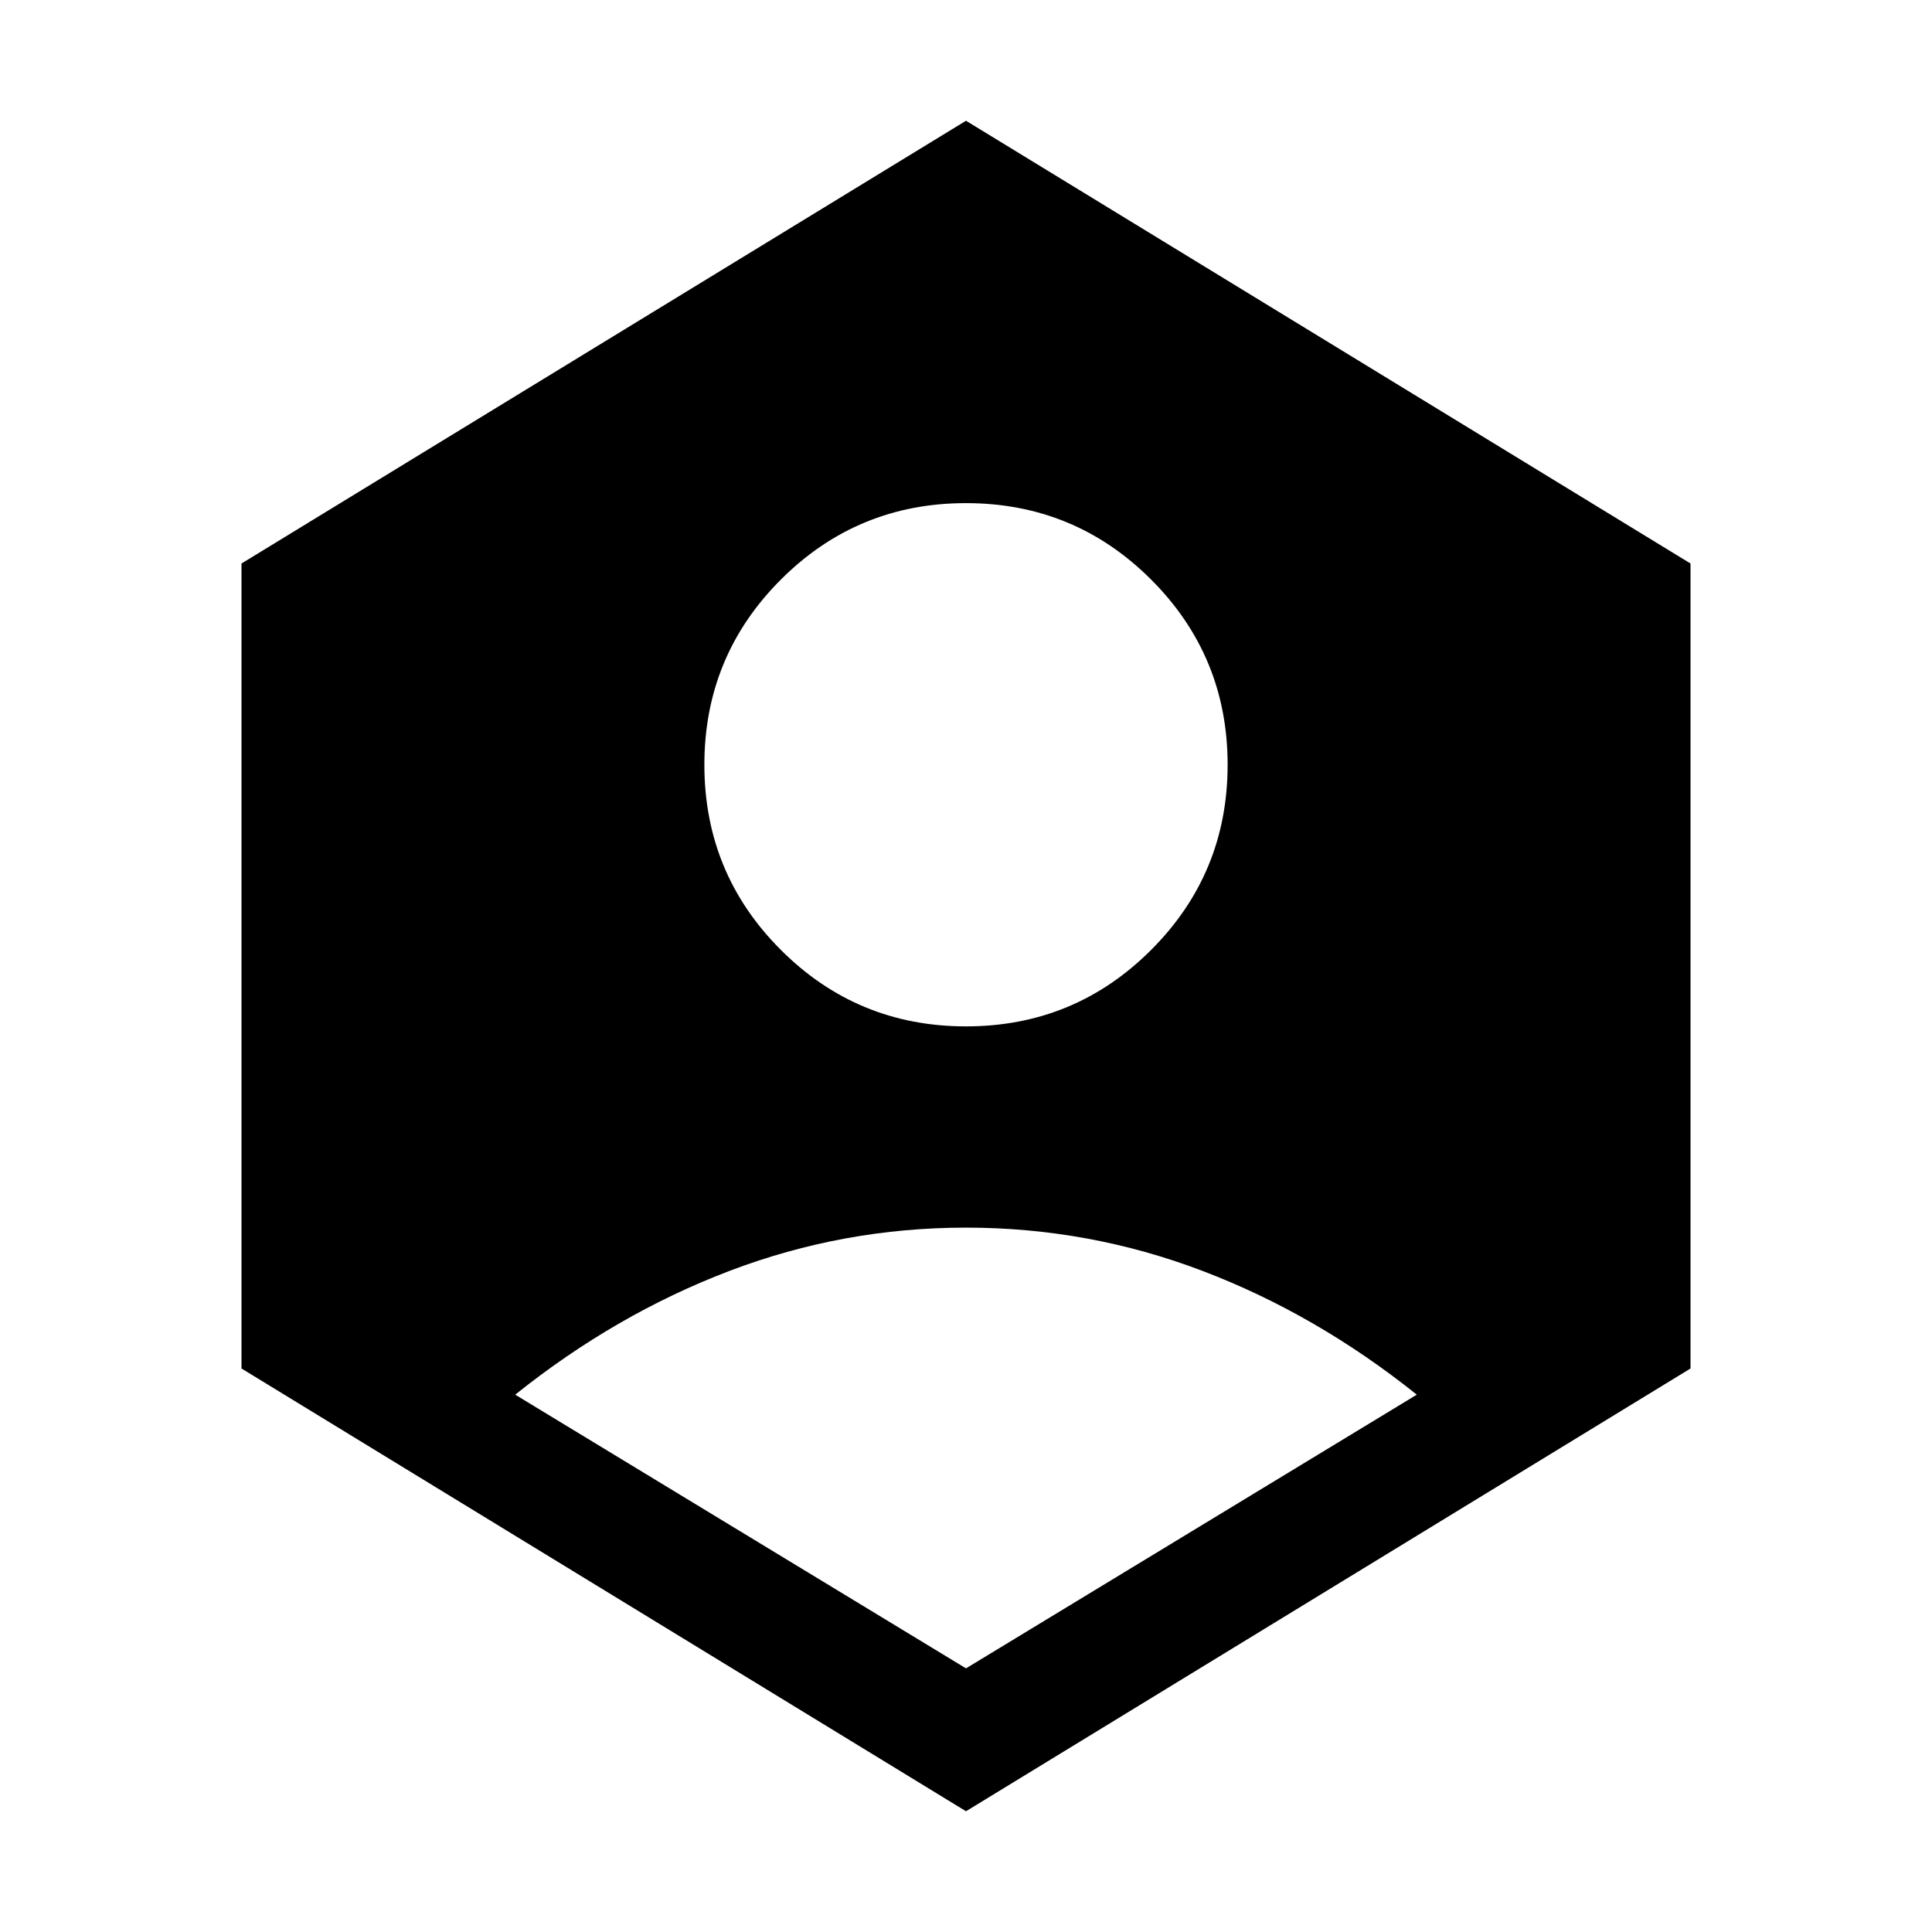 <svg xmlns="http://www.w3.org/2000/svg" width="48" height="48"><path d="M24 25.5q2.7 0 4.6-1.9 1.9-1.9 1.9-4.6 0-2.7-1.9-4.6-1.9-1.9-4.6-1.9-2.7 0-4.6 1.9-1.9 1.9-1.9 4.6 0 2.7 1.9 4.6 1.9 1.9 4.6 1.9zM24 45 6 34V14L24 3l18 11v20zm0-3.55 11.2-6.8q-2.5-2-5.325-3.075Q27.05 30.5 24 30.5t-5.875 1.075Q15.3 32.65 12.8 34.65z"/></svg>